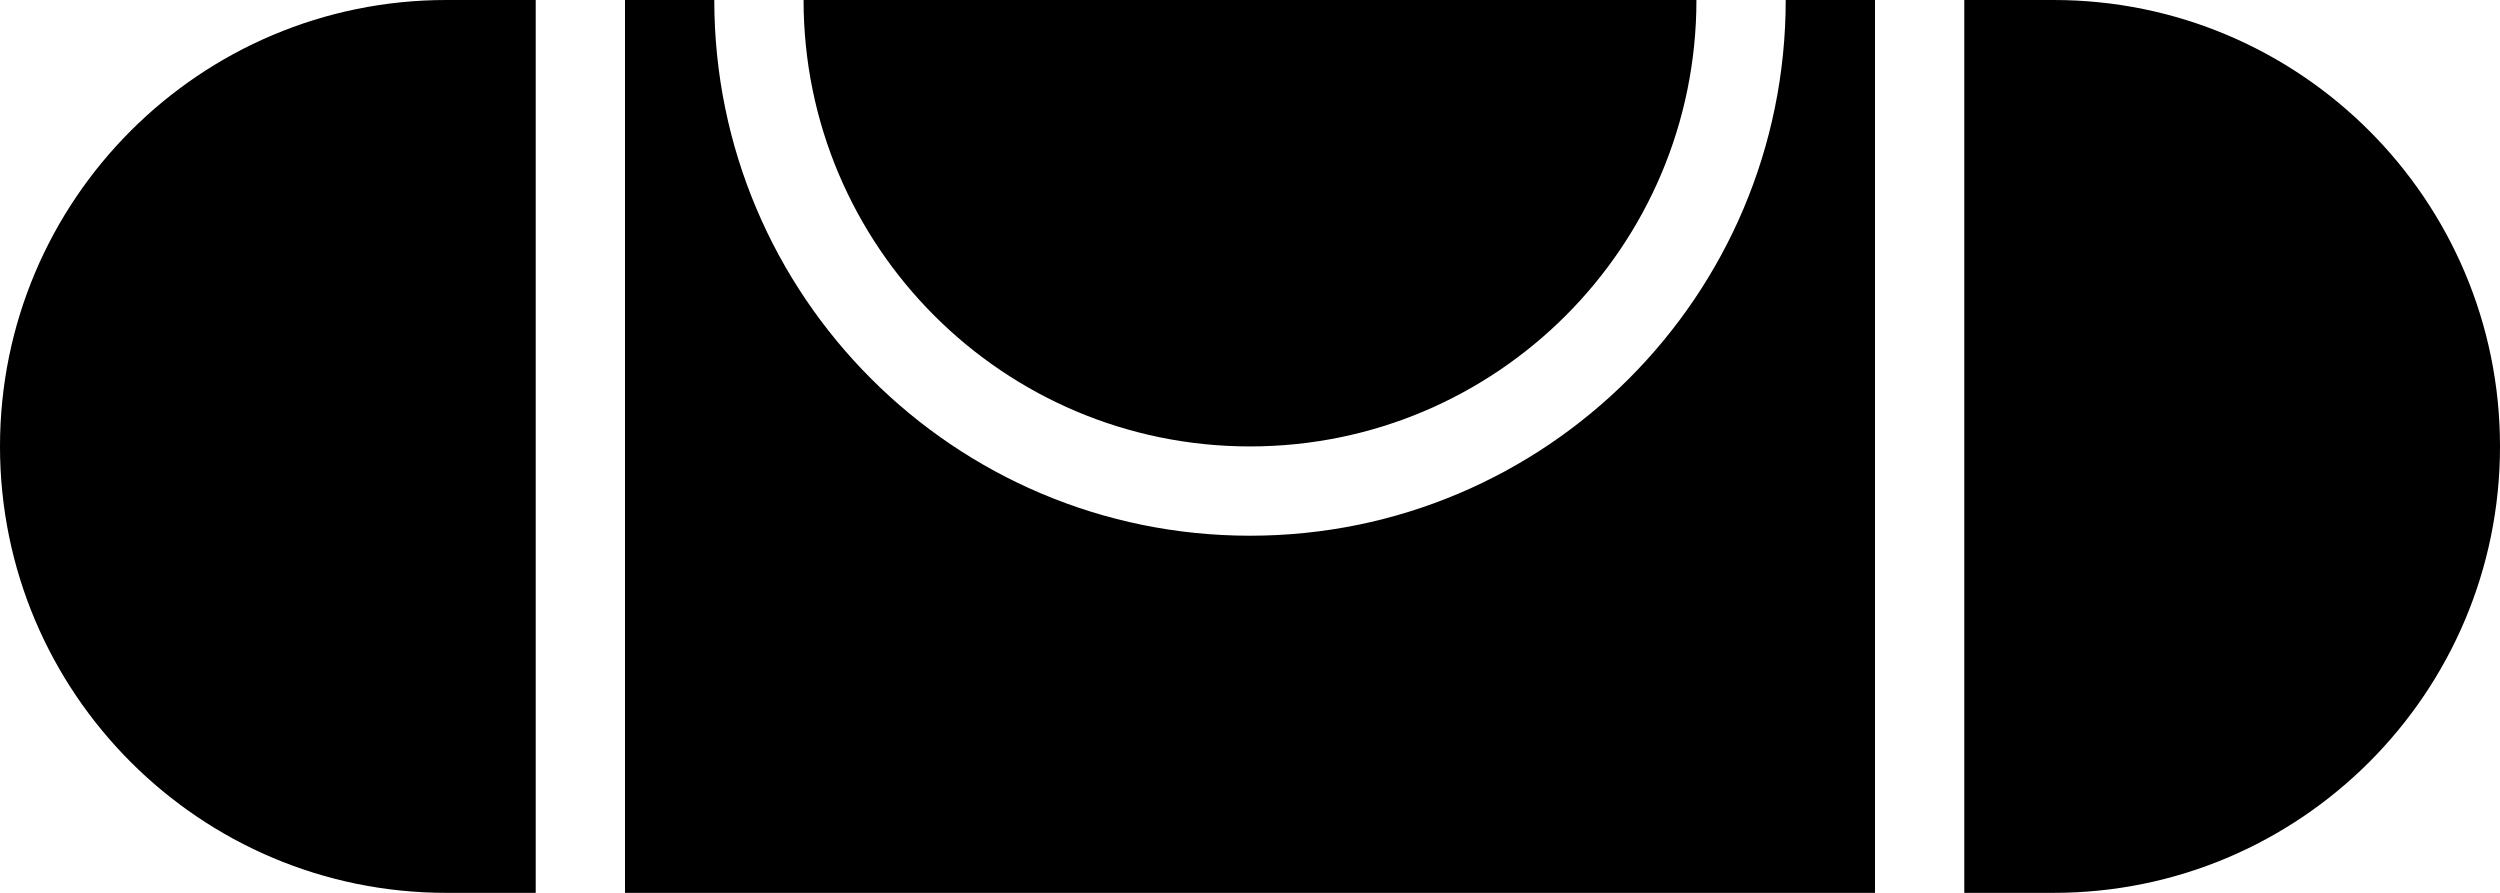 <?xml version="1.0" encoding="iso-8859-1"?>
<!-- Generator: Adobe Illustrator 16.0.4, SVG Export Plug-In . SVG Version: 6.00 Build 0)  -->
<!DOCTYPE svg PUBLIC "-//W3C//DTD SVG 1.1//EN" "http://www.w3.org/Graphics/SVG/1.1/DTD/svg11.dtd">
<svg version="1.1" id="Layer_1" xmlns="http://www.w3.org/2000/svg" xmlns:xlink="http://www.w3.org/1999/xlink" x="0px" y="0px"
	 width="56px" height="20px" viewBox="0 0 56 20" style="enable-background:new 0 0 56 20;" xml:space="preserve">
<g id="_x31_098-level-selected_x40_2x.png">
	<g>
		<path d="M28,10c5.522,0,10-4.477,10-10H18C18,5.523,22.478,10,28,10z M0,10c0,5.522,4.478,10,10,10h2V0h-2C4.478,0,0,4.478,0,10z
			 M28,12c-6.627,0-12-5.373-12-12h-2v20h28V0h-2C40,6.627,34.627,12,28,12z M46,0h-2v20h2c5.522,0,10-4.478,10-10S51.522,0,46,0z"
			/>
	</g>
</g>
<g>
</g>
<g>
</g>
<g>
</g>
<g>
</g>
<g>
</g>
<g>
</g>
<g>
</g>
<g>
</g>
<g>
</g>
<g>
</g>
<g>
</g>
<g>
</g>
<g>
</g>
<g>
</g>
<g>
</g>
</svg>
